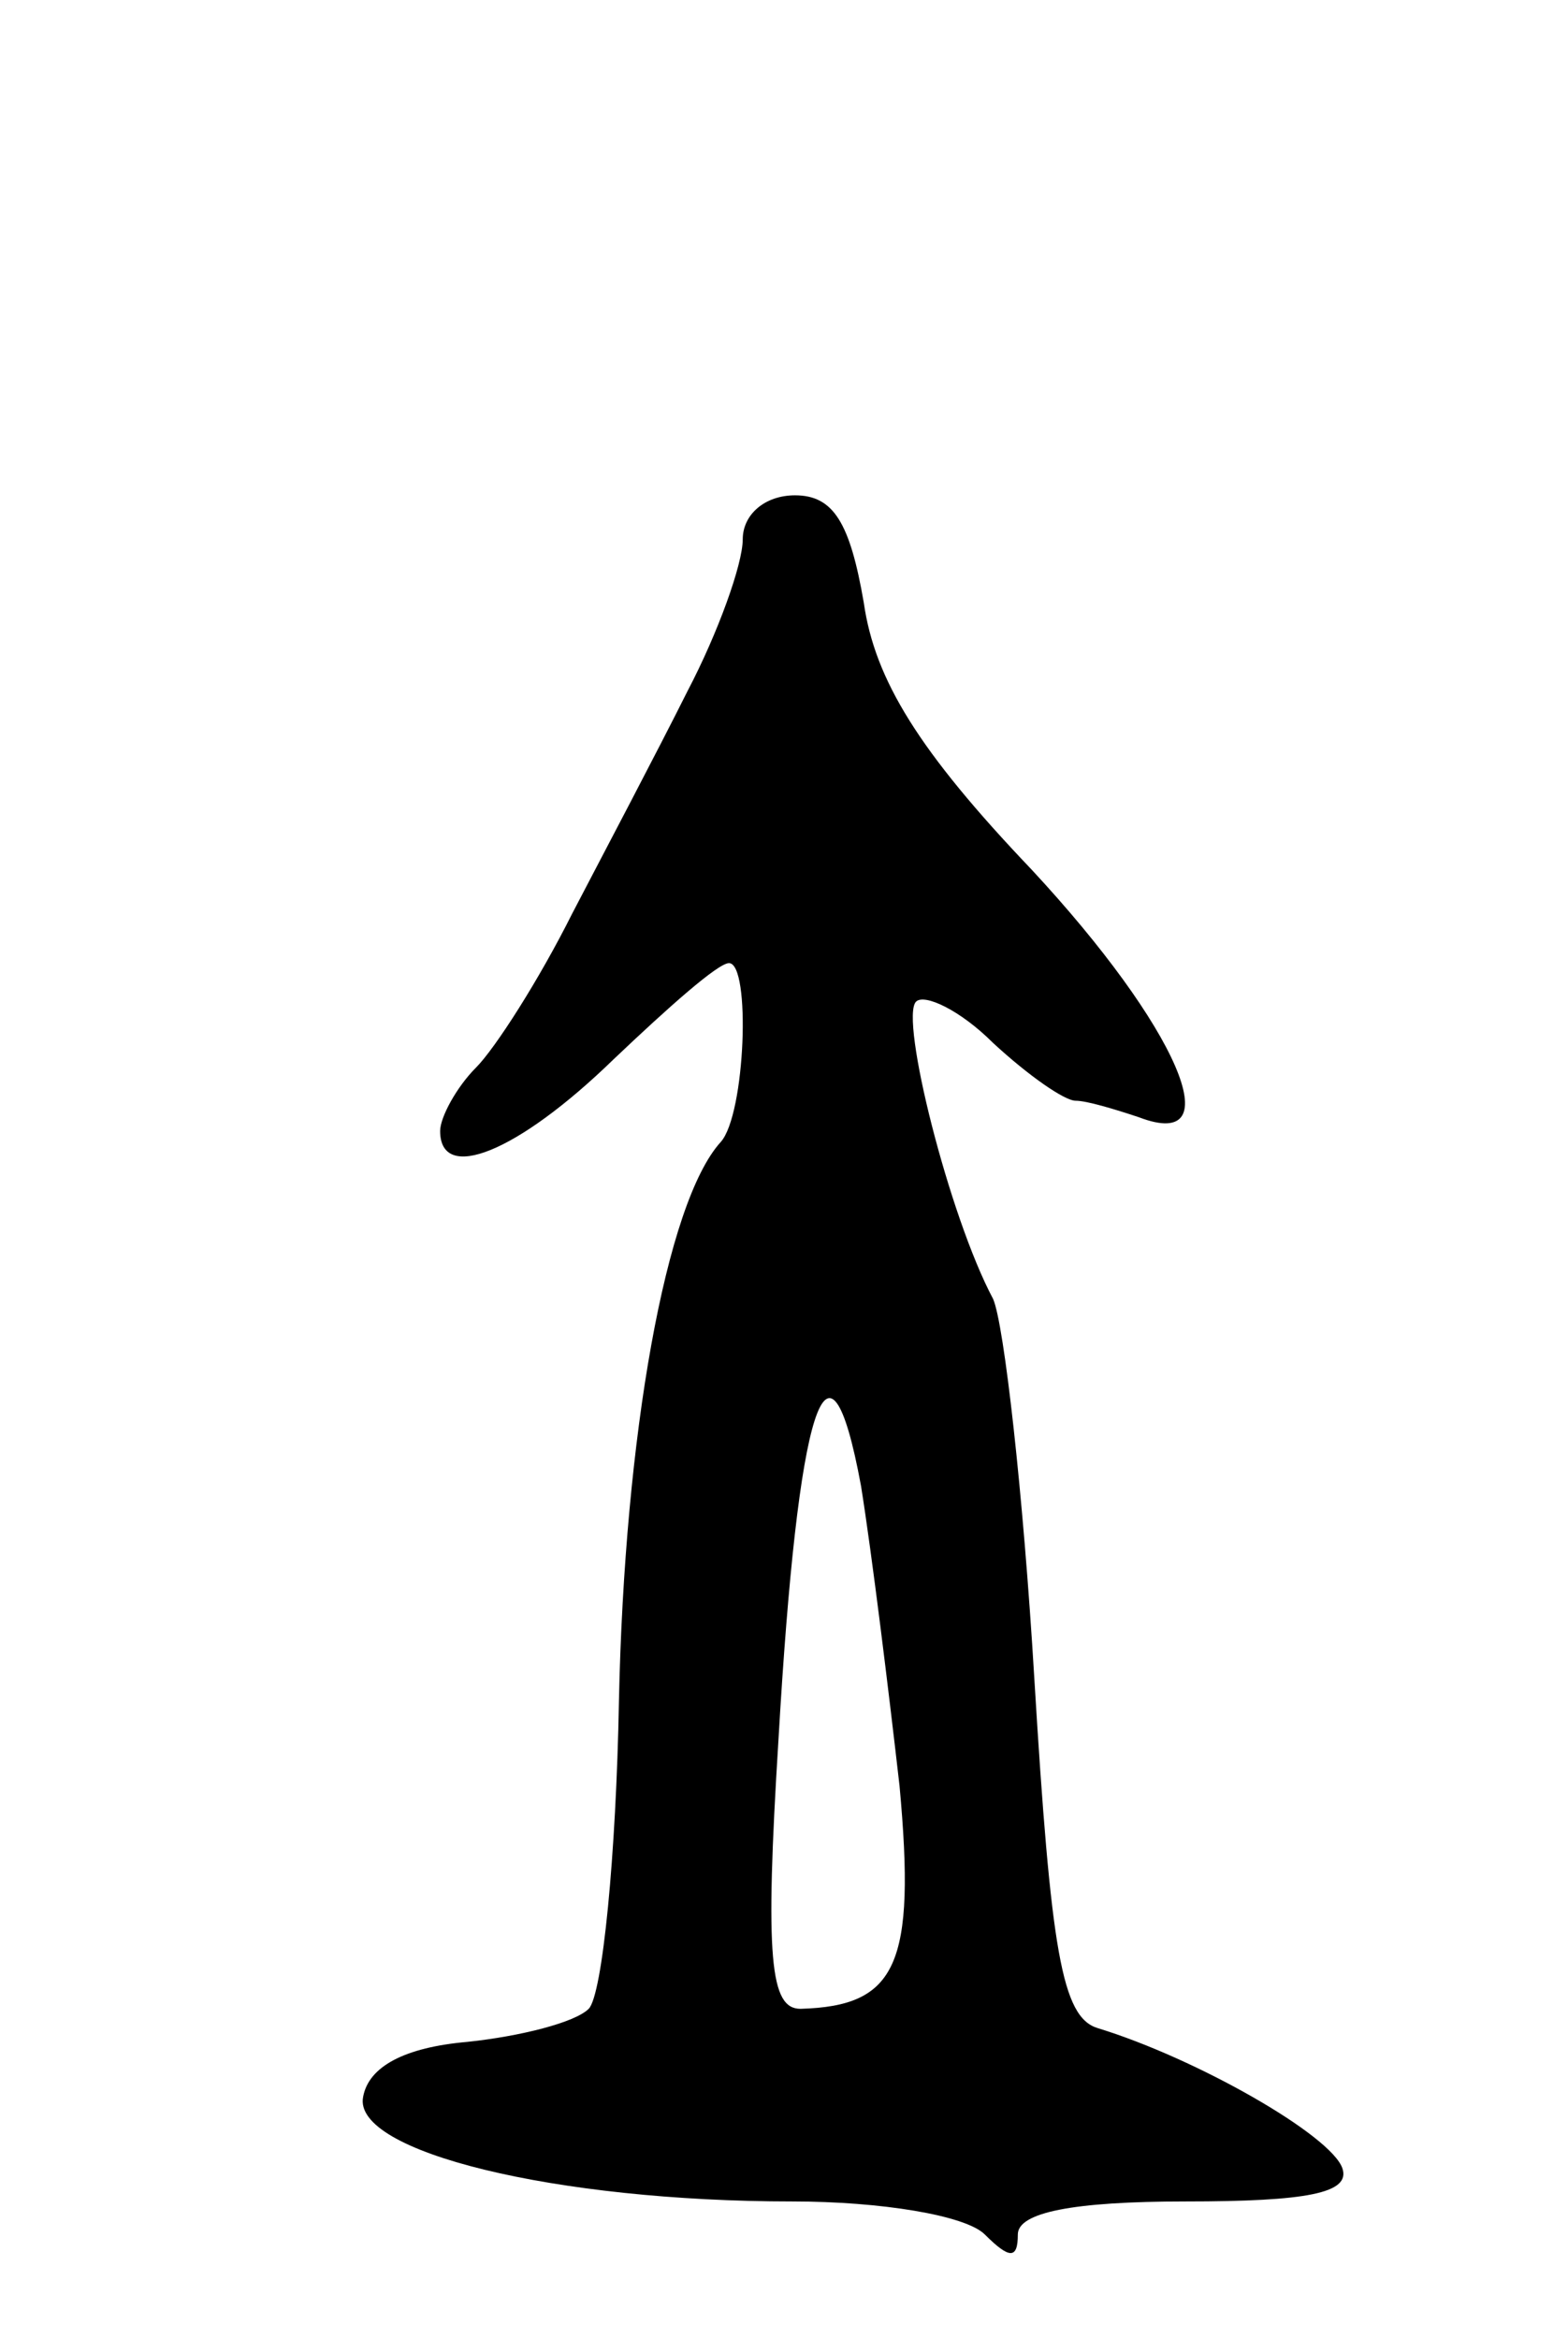 <svg version="1.0" xmlns="http://www.w3.org/2000/svg"
 width="57pt" height="85pt" viewBox="0 0 57 85"
 preserveAspectRatio="xMidYMid meet">
<g transform="translate(0,85) scale(0.1,-0.1)"
fill="#000000" stroke="none">
<path d="M270 654 c0 -9 -9 -34 -20 -55 -11 -22 -30 -58 -42 -81 -12 -24 -28
-49 -35 -56 -7 -7 -13 -18 -13 -23 0 -19 28 -8 63 26 20 19 38 35 42 35 8 0 6
-55 -3 -65 -20 -22 -35 -107 -37 -203 -1 -56 -6 -107 -11 -112 -5 -5 -25 -10
-44 -12 -23 -2 -36 -9 -38 -20 -4 -20 70 -38 156 -38 32 0 63 -5 70 -12 9 -9
12 -9 12 0 0 8 20 12 61 12 44 0 60 3 57 12 -4 12 -53 40 -89 51 -13 4 -17 28
-23 127 -4 67 -11 129 -15 138 -16 30 -34 102 -28 108 3 3 16 -3 28 -15 13
-12 26 -21 30 -21 4 0 14 -3 23 -6 34 -13 14 33 -39 90 -41 43 -57 69 -61 97
-5 29 -11 39 -25 39 -11 0 -19 -7 -19 -16z m57 -453 c6 -65 -1 -80 -36 -81
-11 0 -13 18 -8 98 7 121 18 157 30 92 4 -25 10 -74 14 -109z"/>
</g>
</svg>
